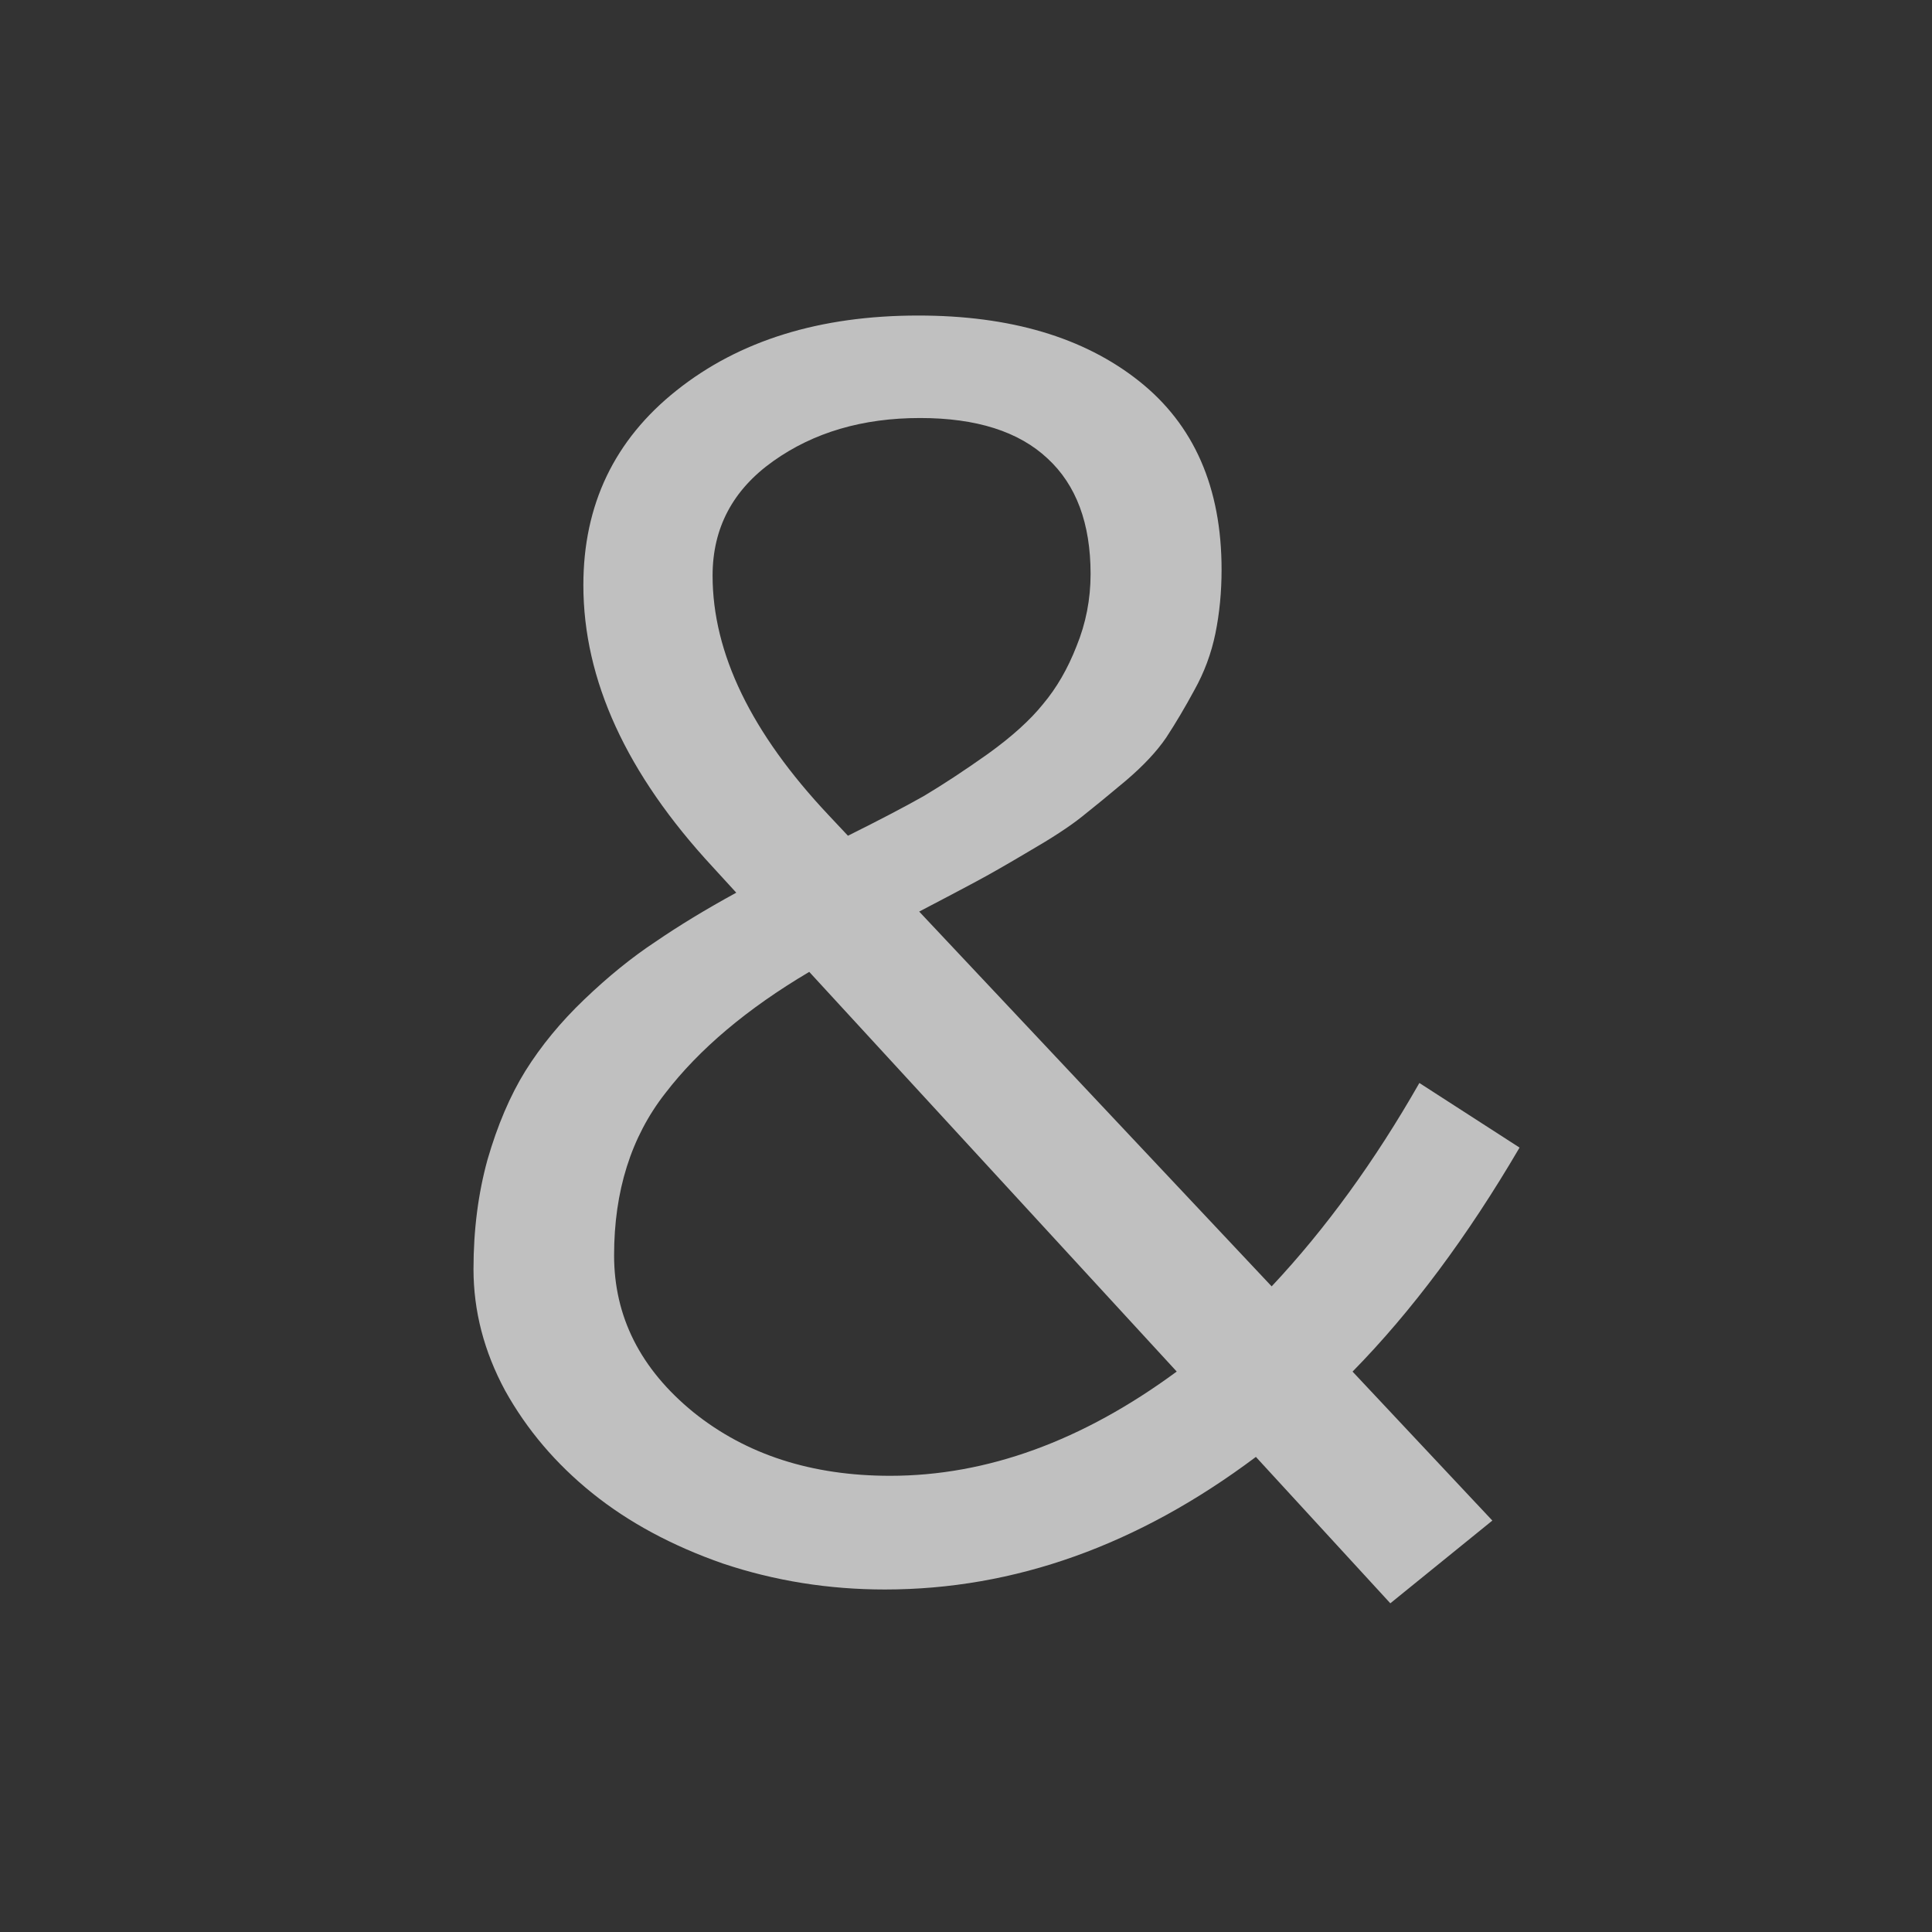 <svg xmlns="http://www.w3.org/2000/svg" viewBox="0 0 24 24">
    <rect x="0" y="0" width="24" height="24" fill="#333333" stroke="none"/>
    <path d="M338.865 540.292q0 .428-.077.813-.077.384-.264.725-.175.33-.351.604-.176.264-.505.55-.32.274-.55.46-.23.187-.659.44-.417.253-.66.385-.24.132-.713.384l4.405 4.78q1.011-1.1 1.846-2.594l1.252.824q-.977 1.703-2.087 2.857l1.747 1.9-1.275 1.055-1.68-1.867q-2.209 1.691-4.637 1.691-1.054 0-2.021-.33-.956-.34-1.637-.9t-1.088-1.307q-.395-.747-.395-1.55 0-.747.175-1.395.187-.659.473-1.131.297-.484.736-.912.45-.44.89-.736.44-.308 1.01-.626l-.296-.33q-1.615-1.78-1.615-3.593 0-1.538 1.165-2.483 1.175-.955 3.02-.955 1.726 0 2.758.835 1.033.835 1.033 2.406m-4.67 3.394q.583-.296.946-.505.362-.22.802-.538.45-.33.692-.638.253-.307.417-.736.176-.439.176-.922 0-.967-.538-1.473-.539-.516-1.593-.516-1.077 0-1.835.55-.758.549-.758 1.46 0 1.484 1.45 3.055l.242.263m4.109 6.834-4.593-5.098q-1.164.703-1.801 1.55-.638.834-.638 2.065 0 1.175.99 2 .988.812 2.46.812 1.813 0 3.582-1.33" style="fill:currentColor;fill-opacity:1;stroke:none;color:#fdfdfd;opacity:.7" transform="matrix(.994 0 0 .974 -321.657 -519.168)"/>
</svg>
